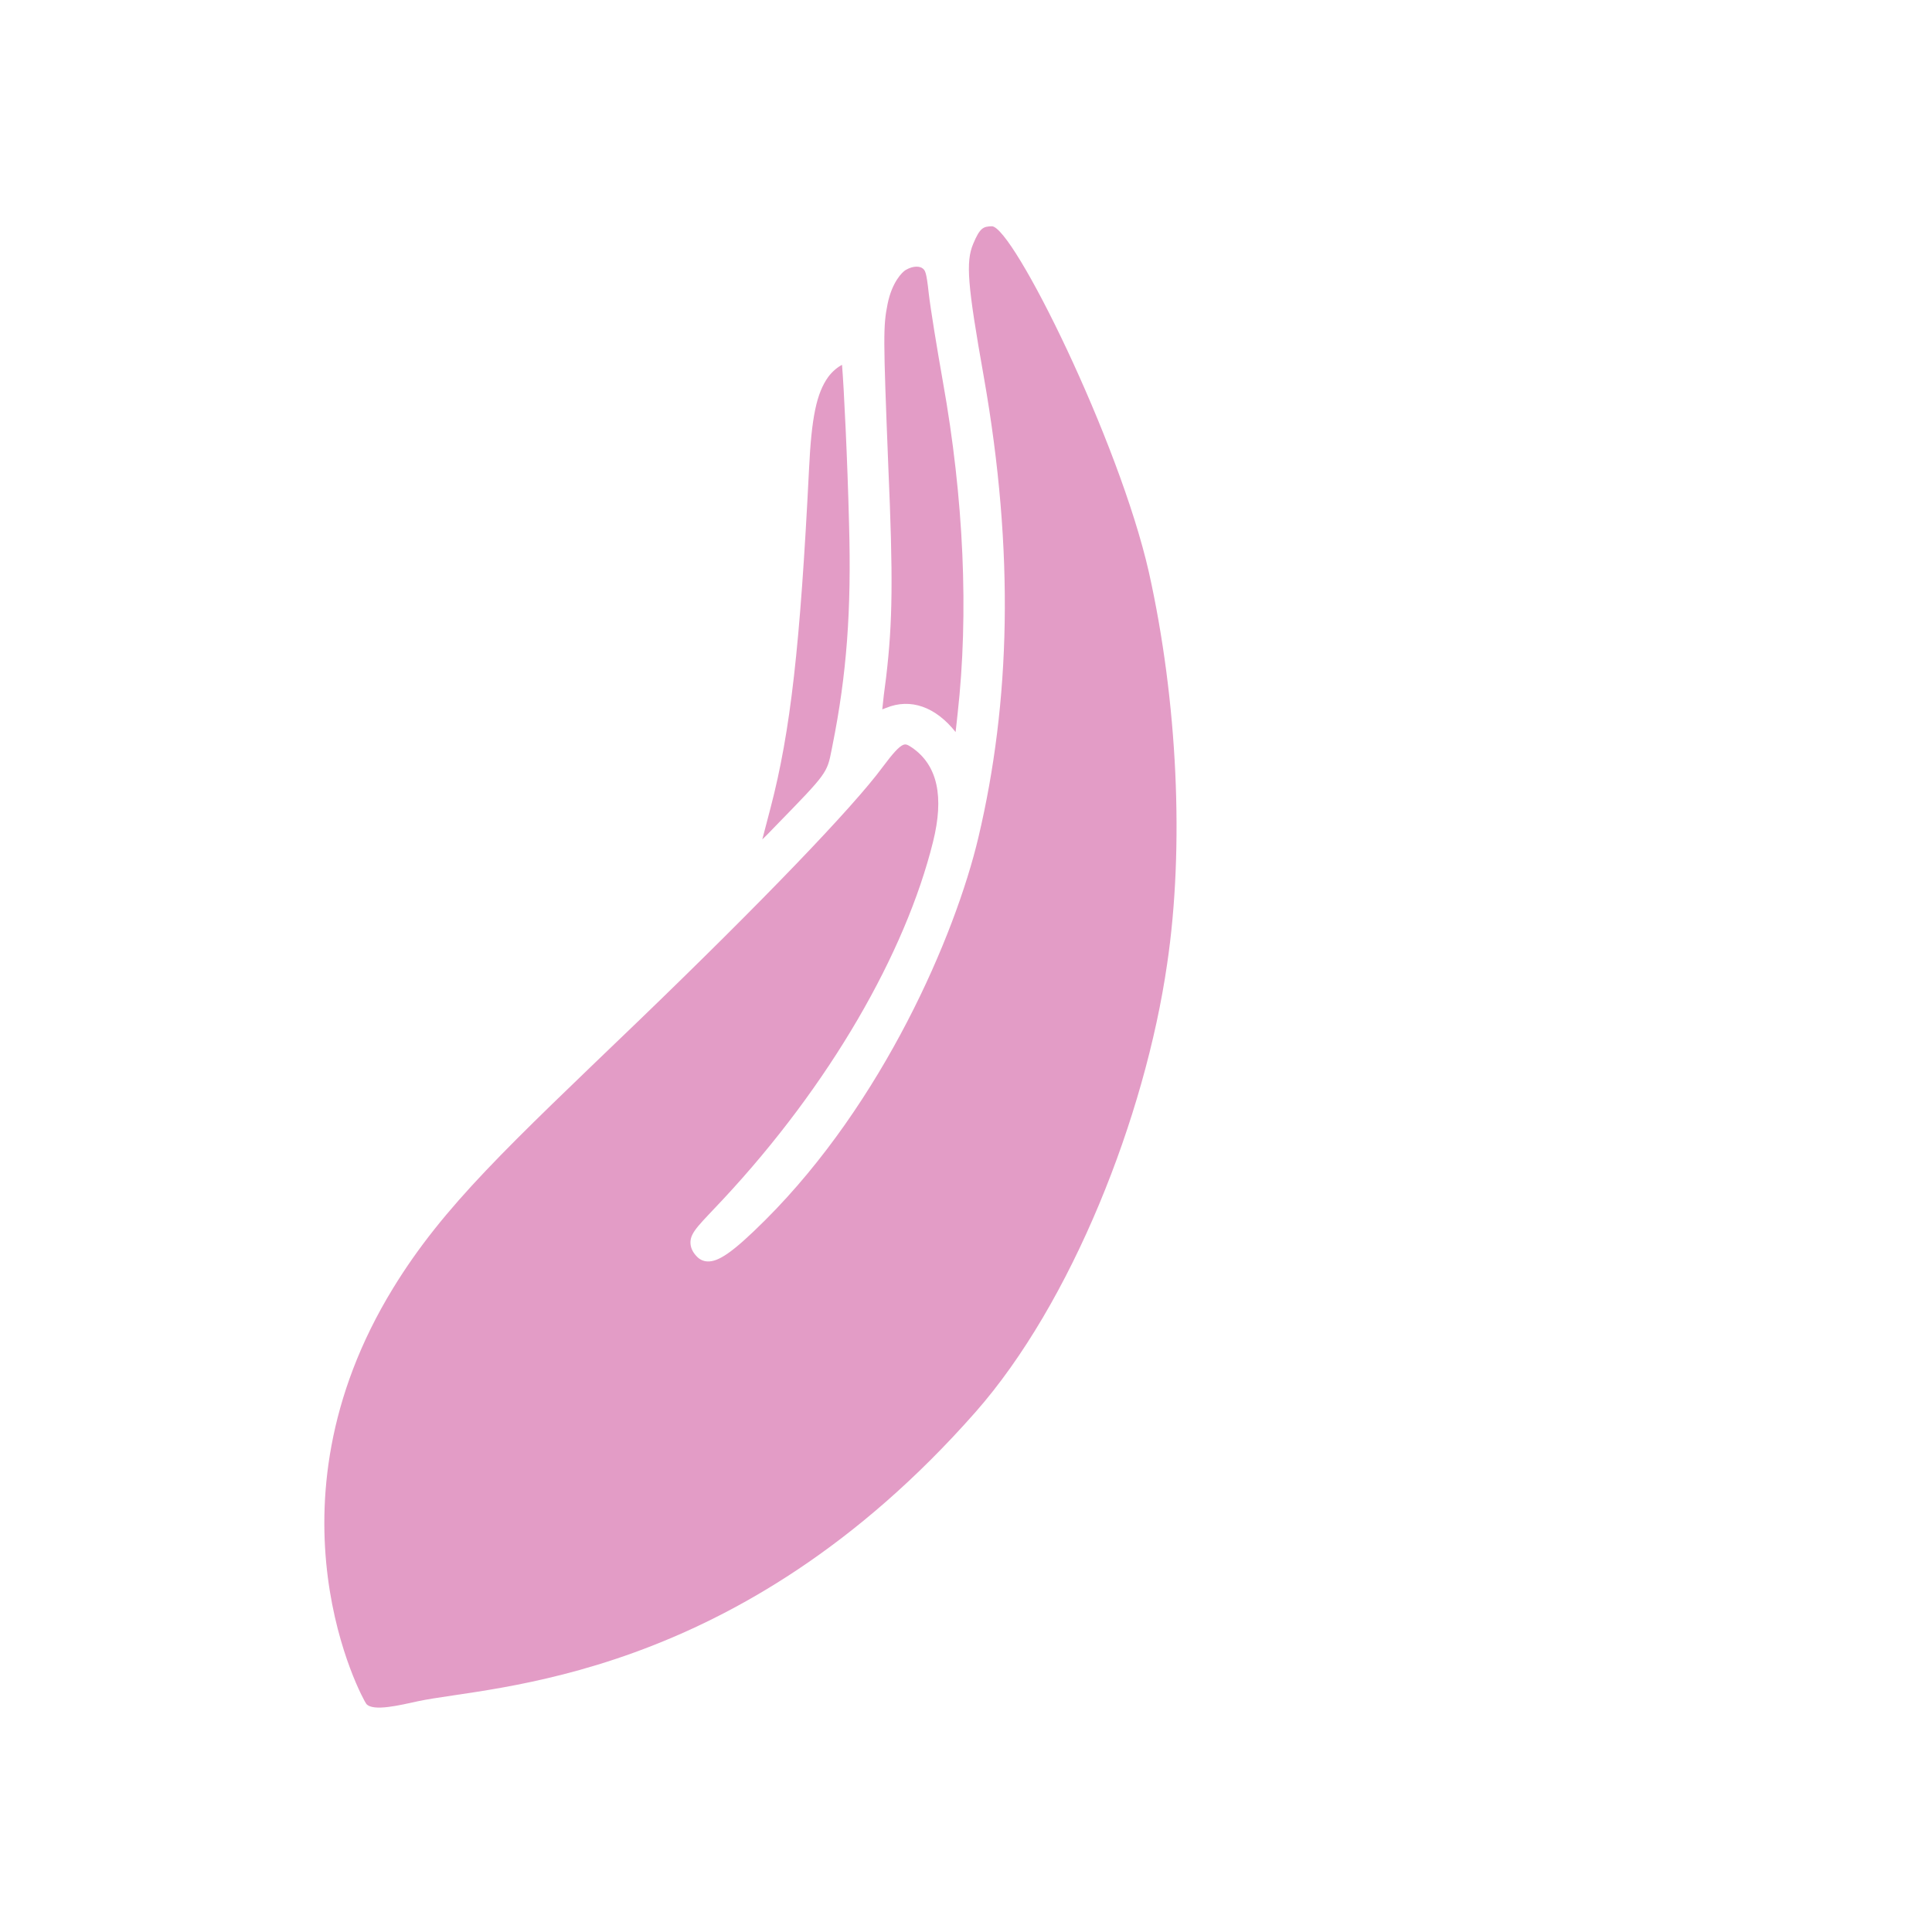 <svg fill="none" height="1000" viewBox="0 0 1000 1000" width="1000" xmlns="http://www.w3.org/2000/svg"><path d="m330.307 528.615c63.966-61.645 111.262-110.824 126.524-131.563 5.348-7.193 8.527-10.642 10.659-11.503 1.244-.514 2.154-.232 4.589 1.42 13.303 9.183 16.646 25.529 10.85 48.801-14.325 57.583-53.344 125.692-108.801 185.138-11.685 12.523-16.564 16.649-16.743 21.885-.092 2.671.998 5.191 3.209 7.49 1.543 1.661 3.491 2.563 5.65 2.633 5.521.18 12.659-4.228 30-21.557 60.75-60.68 98.106-146.878 110.173-197.912 16.478-69.68 18.87-147.275 2.804-238.365-8.498-47.925-9.417-59.501-5.494-68.87 3.523-8.426 5.23-8.944 9.631-9.107 10.99.075 65.822 110.91 81.286 178.992 14.891 66.696 18.427 142.542 9.457 202.876-11.415 78.988-49.41 175.397-99.139 231.869-123.587 140.372-251.275 141.66-288.634 149.72-9.095 1.963-23.083 5.466-26.696 1.412-1.779-2.082-56.08-101.196 13.896-215.321 26.165-42.668 59.464-73.306 126.785-138.048zm157.702-331.241c10.858 60.575 13.498 120.072 7.645 172.088-.343 3.432-.698 6.733-1.028 9.457-10.402-13.123-23.334-17.691-35.98-12.51-.728.303-1.38.544-1.983.766.378-4.047 1.073-10.066 1.992-16.607l.001-.036c3.406-28.784 3.649-51.318 1.108-109.631-2.642-66.657-2.656-72.126-.345-83.588 2.246-11.146 7.484-16.439 9.314-17.538 4.148-2.456 7.524-1.921 8.853-.83 1.234 1.024 1.918 1.579 3.105 12.666.891 7.911 4.351 29.015 7.318 45.765zm-57.122 188.485-.445 2.285c-2.376 12.057-2.376 12.057-28.784 39.155l-4.542 4.685c-.895.884-1.744 1.732-2.555 2.508 1.512-5.912 3.331-12.749 4.295-16.407 10.31-39.453 15.32-83.686 19.899-175.285 1.283-26.825 3.902-39.32 9.964-47.733 2.087-2.852 4.934-5.093 7.106-6.258.964 11.091 2.865 50.207 3.64 82.41 1.278 44.691-1.2 77.895-8.578 114.64z" fill="#e39cc6"/></svg>